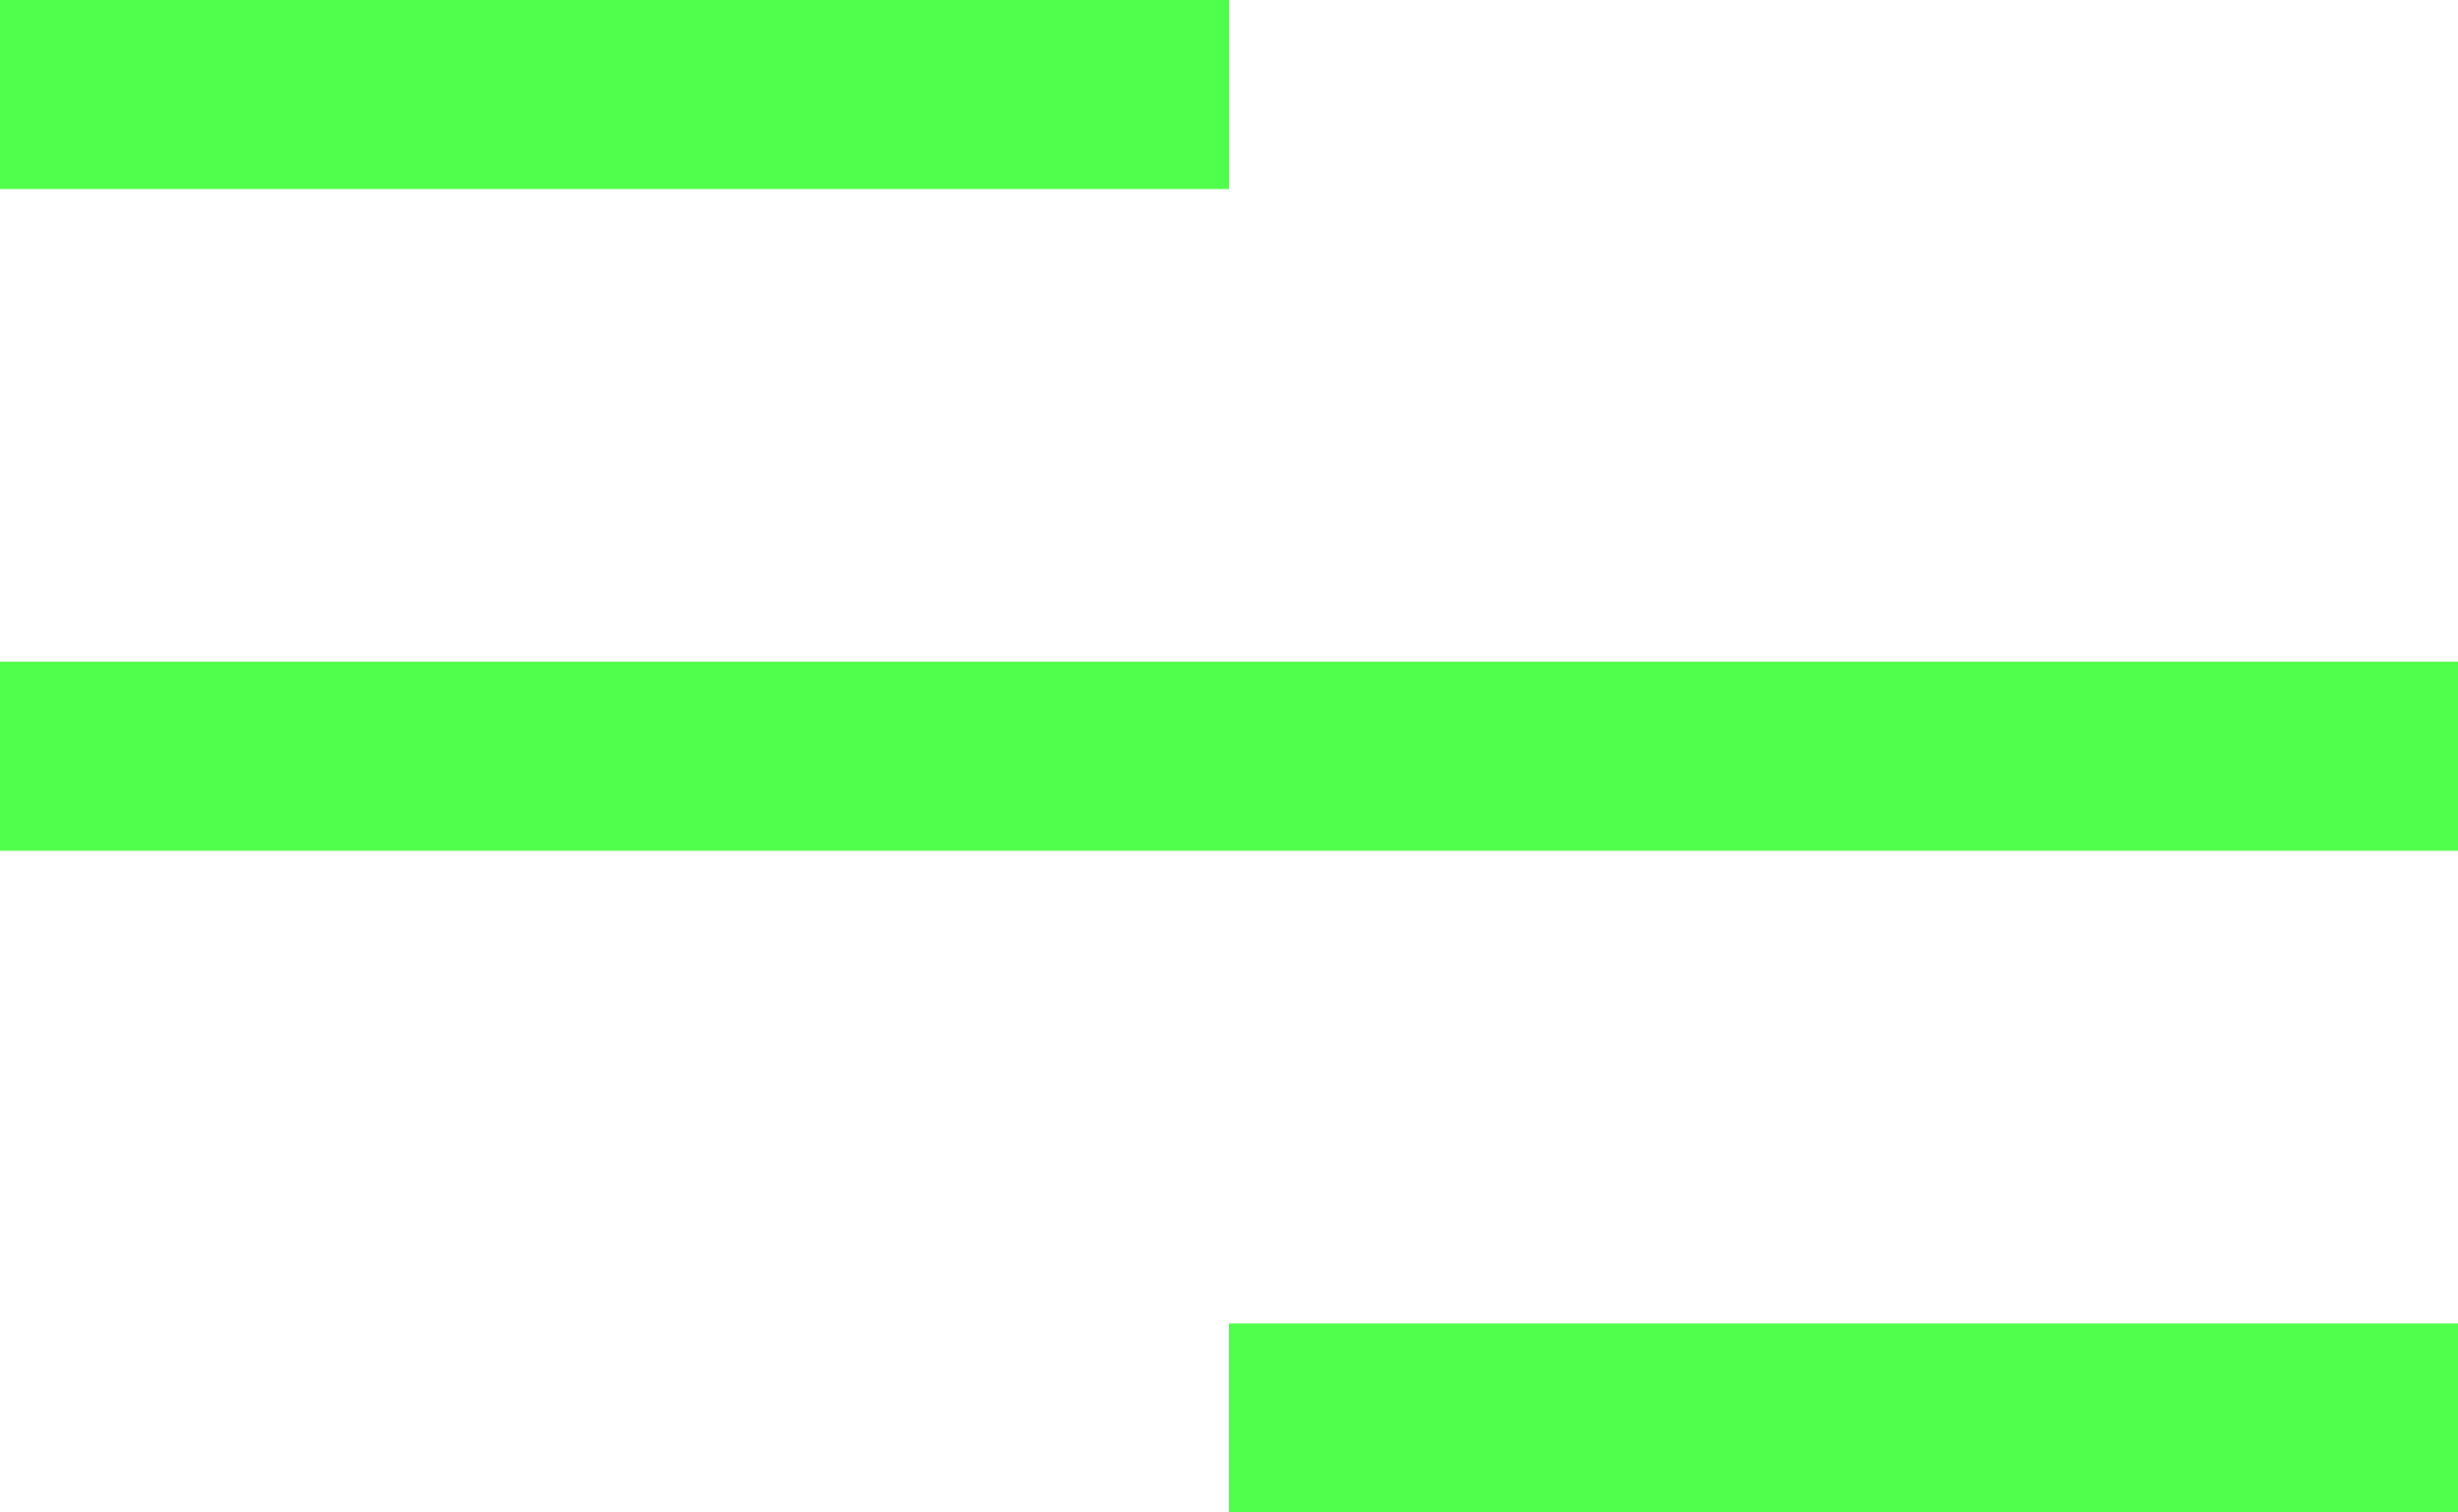 <svg width="26" height="16" viewBox="0 0 26 16" fill="none" xmlns="http://www.w3.org/2000/svg">
<g clip-path="url(#clip0_54_287)">
<path d="M0 1H13" stroke="#05FF00" stroke-opacity="0.7" stroke-width="2"/>
<path d="M0 8H26" stroke="#05FF00" stroke-opacity="0.7" stroke-width="2"/>
<path d="M13 15H26" stroke="#05FF00" stroke-opacity="0.7" stroke-width="2"/>
</g>
<defs>
<clipPath id="clip0_54_287">
<rect width="26" height="16" fill="white"/>
</clipPath>
</defs>
</svg>
